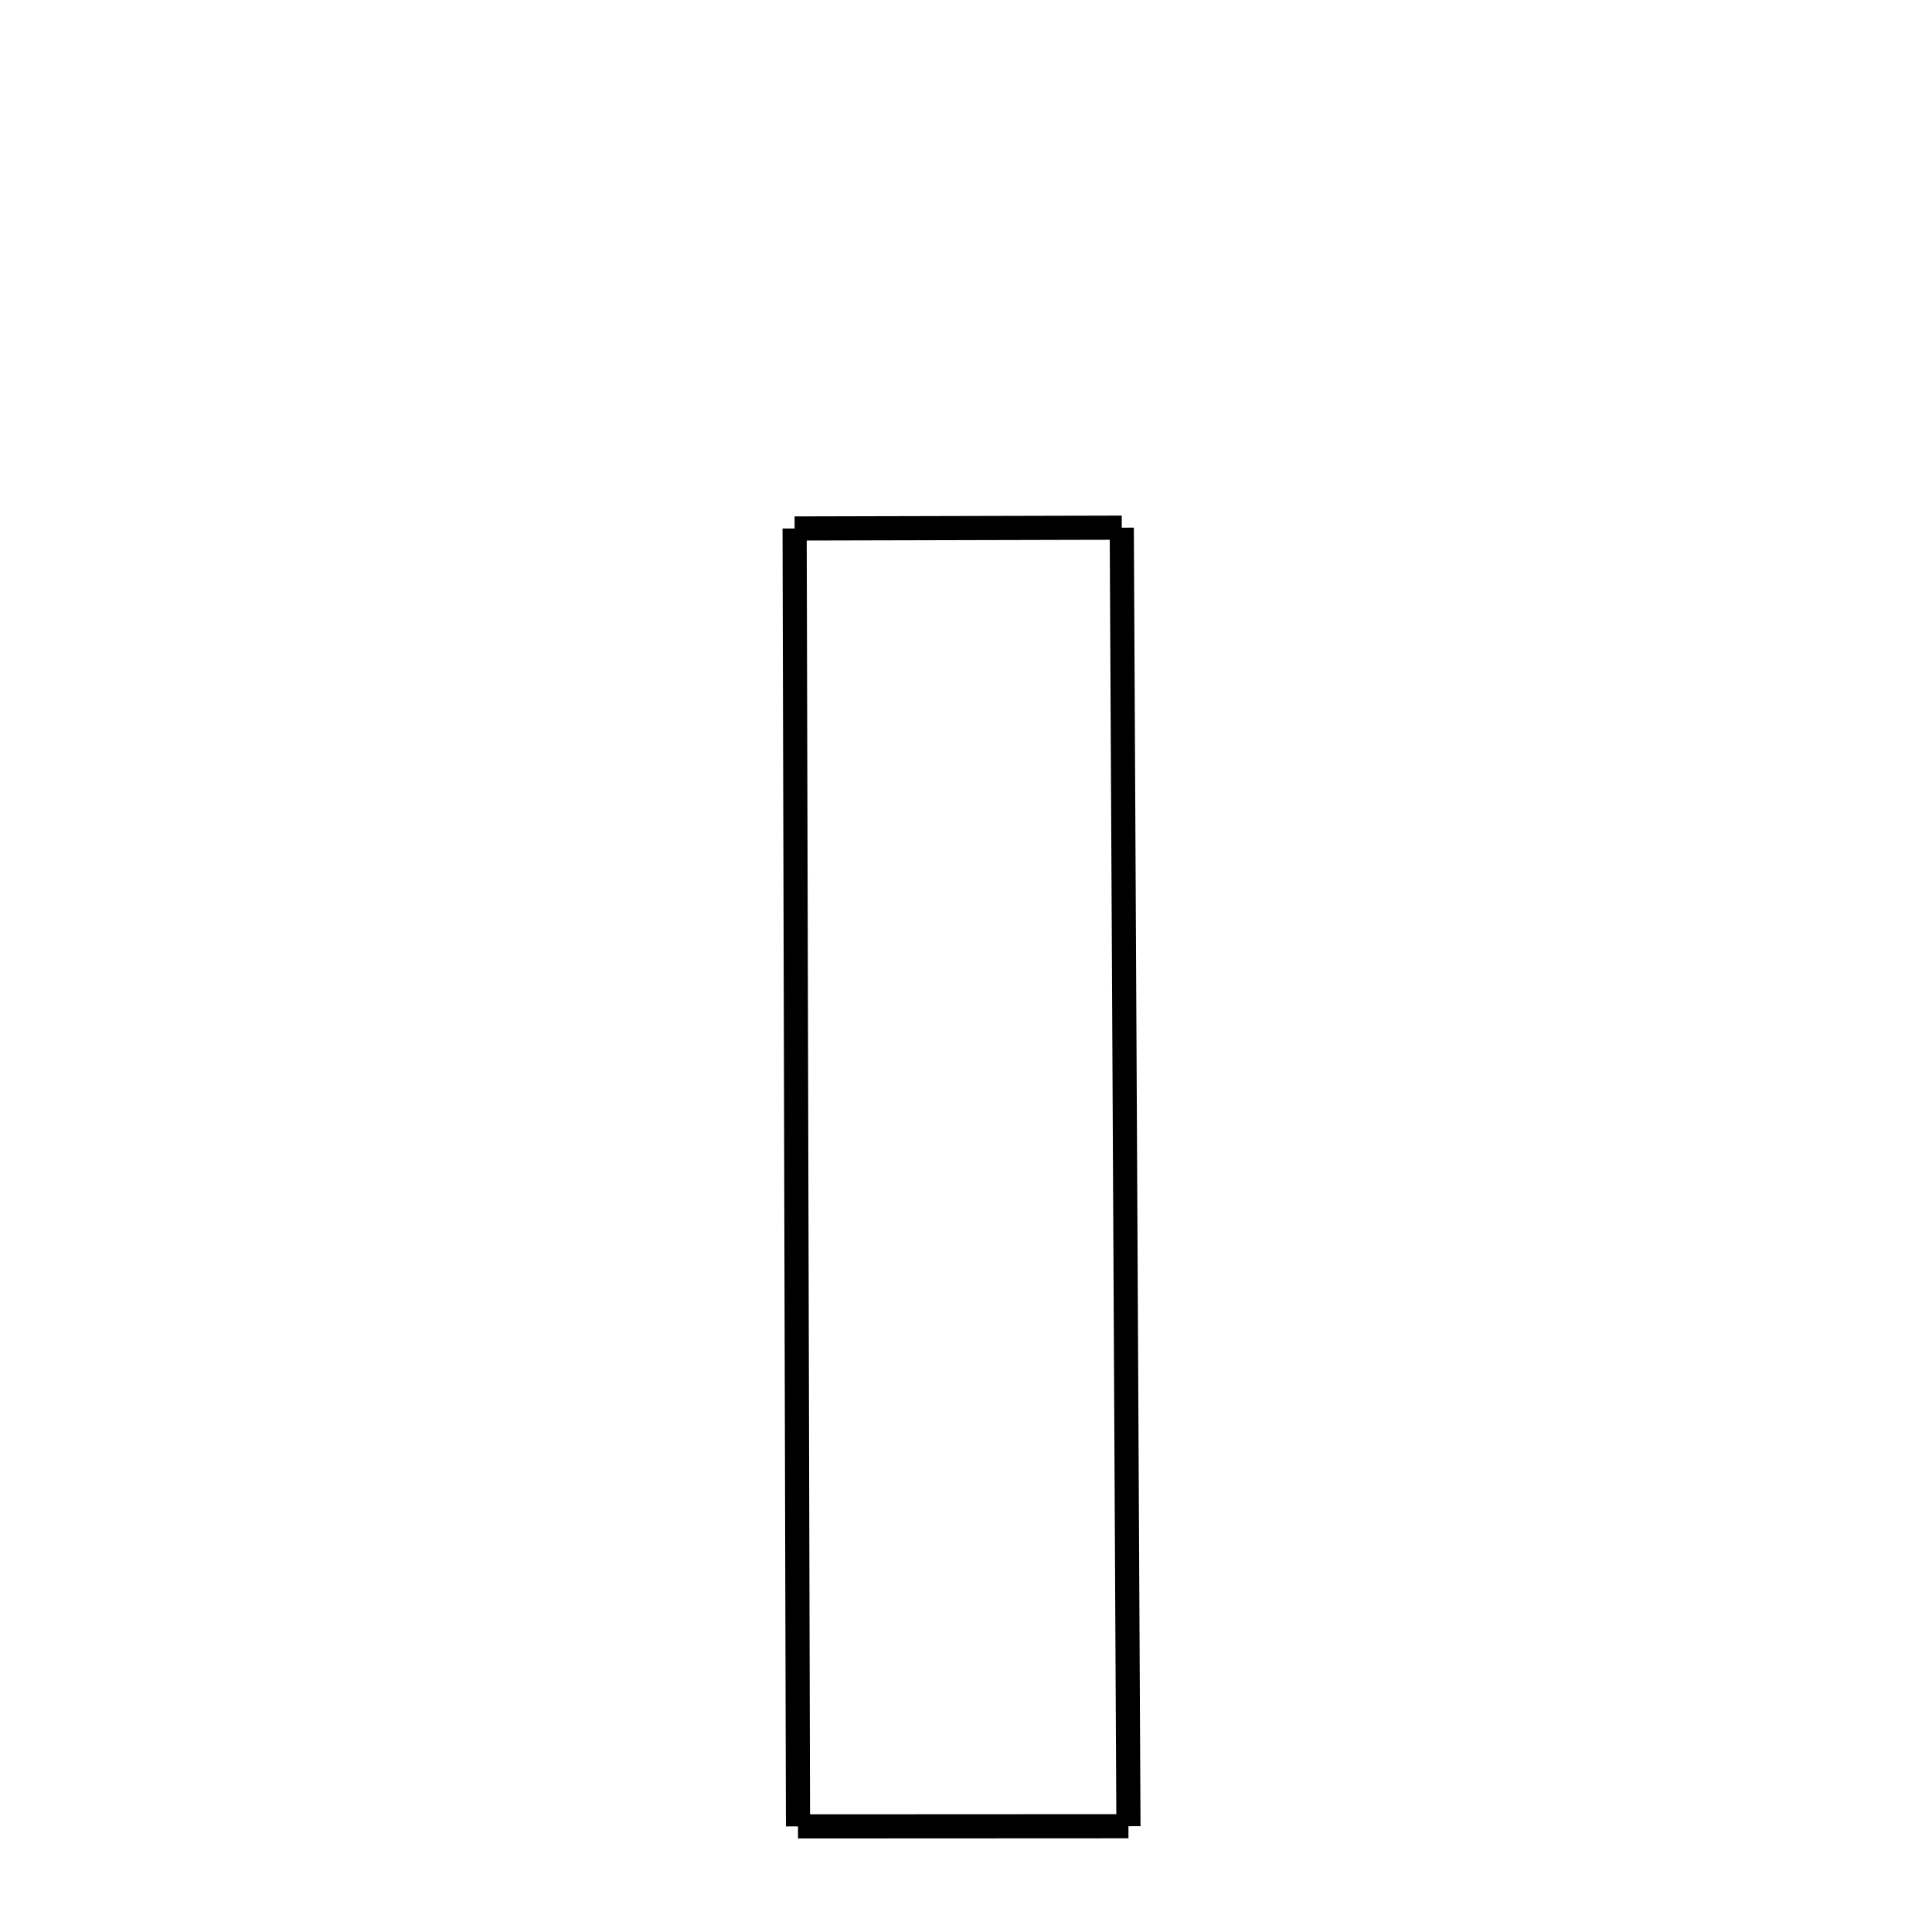 <svg xmlns="http://www.w3.org/2000/svg" xmlns:xlink="http://www.w3.org/1999/xlink" width="50px" height="50px" viewBox="0 0 24 24">
<style type="text/css">
.pen {
	stroke-dashoffset: 0;
	animation-duration: 10s;
	animation-iteration-count: 2;
	animation-timing-function: ease;
}
.path00 {
		stroke-dasharray: 8;
		animation-name: dash00 
}
@keyframes dash00 {
	0.0% {
		stroke-dashoffset: 8;
	}
	10.053% {
		stroke-dashoffset: 0;
	}
}
.path01 {
		stroke-dasharray: 32;
		animation-name: dash01 
}
@keyframes dash01 {
	0%, 10.053% {
		stroke-dashoffset: 32;
	}
	49.959% {
		stroke-dashoffset: 0;
	}
}
.path02 {
		stroke-dasharray: 8;
		animation-name: dash02 
}
@keyframes dash02 {
	0%, 49.959% {
		stroke-dashoffset: 8;
	}
	60.114% {
		stroke-dashoffset: 0;
	}
}
.path03 {
		stroke-dasharray: 32;
		animation-name: dash03 
}
@keyframes dash03 {
	0%, 60.114% {
		stroke-dashoffset: 32;
	}
	100.0% {
		stroke-dashoffset: 0;
	}
}
</style>
<path class="pen path00" d="M 9.871 6.565 L 13.935 6.555 " fill="none" stroke="black" stroke-width="0.3"></path>
<path class="pen path01" d="M 13.935 6.555 L 14.018 22.686 " fill="none" stroke="black" stroke-width="0.3"></path>
<path class="pen path02" d="M 14.018 22.686 L 9.913 22.688 " fill="none" stroke="black" stroke-width="0.3"></path>
<path class="pen path03" d="M 9.913 22.688 L 9.871 6.565 " fill="none" stroke="black" stroke-width="0.3"></path>
</svg>
